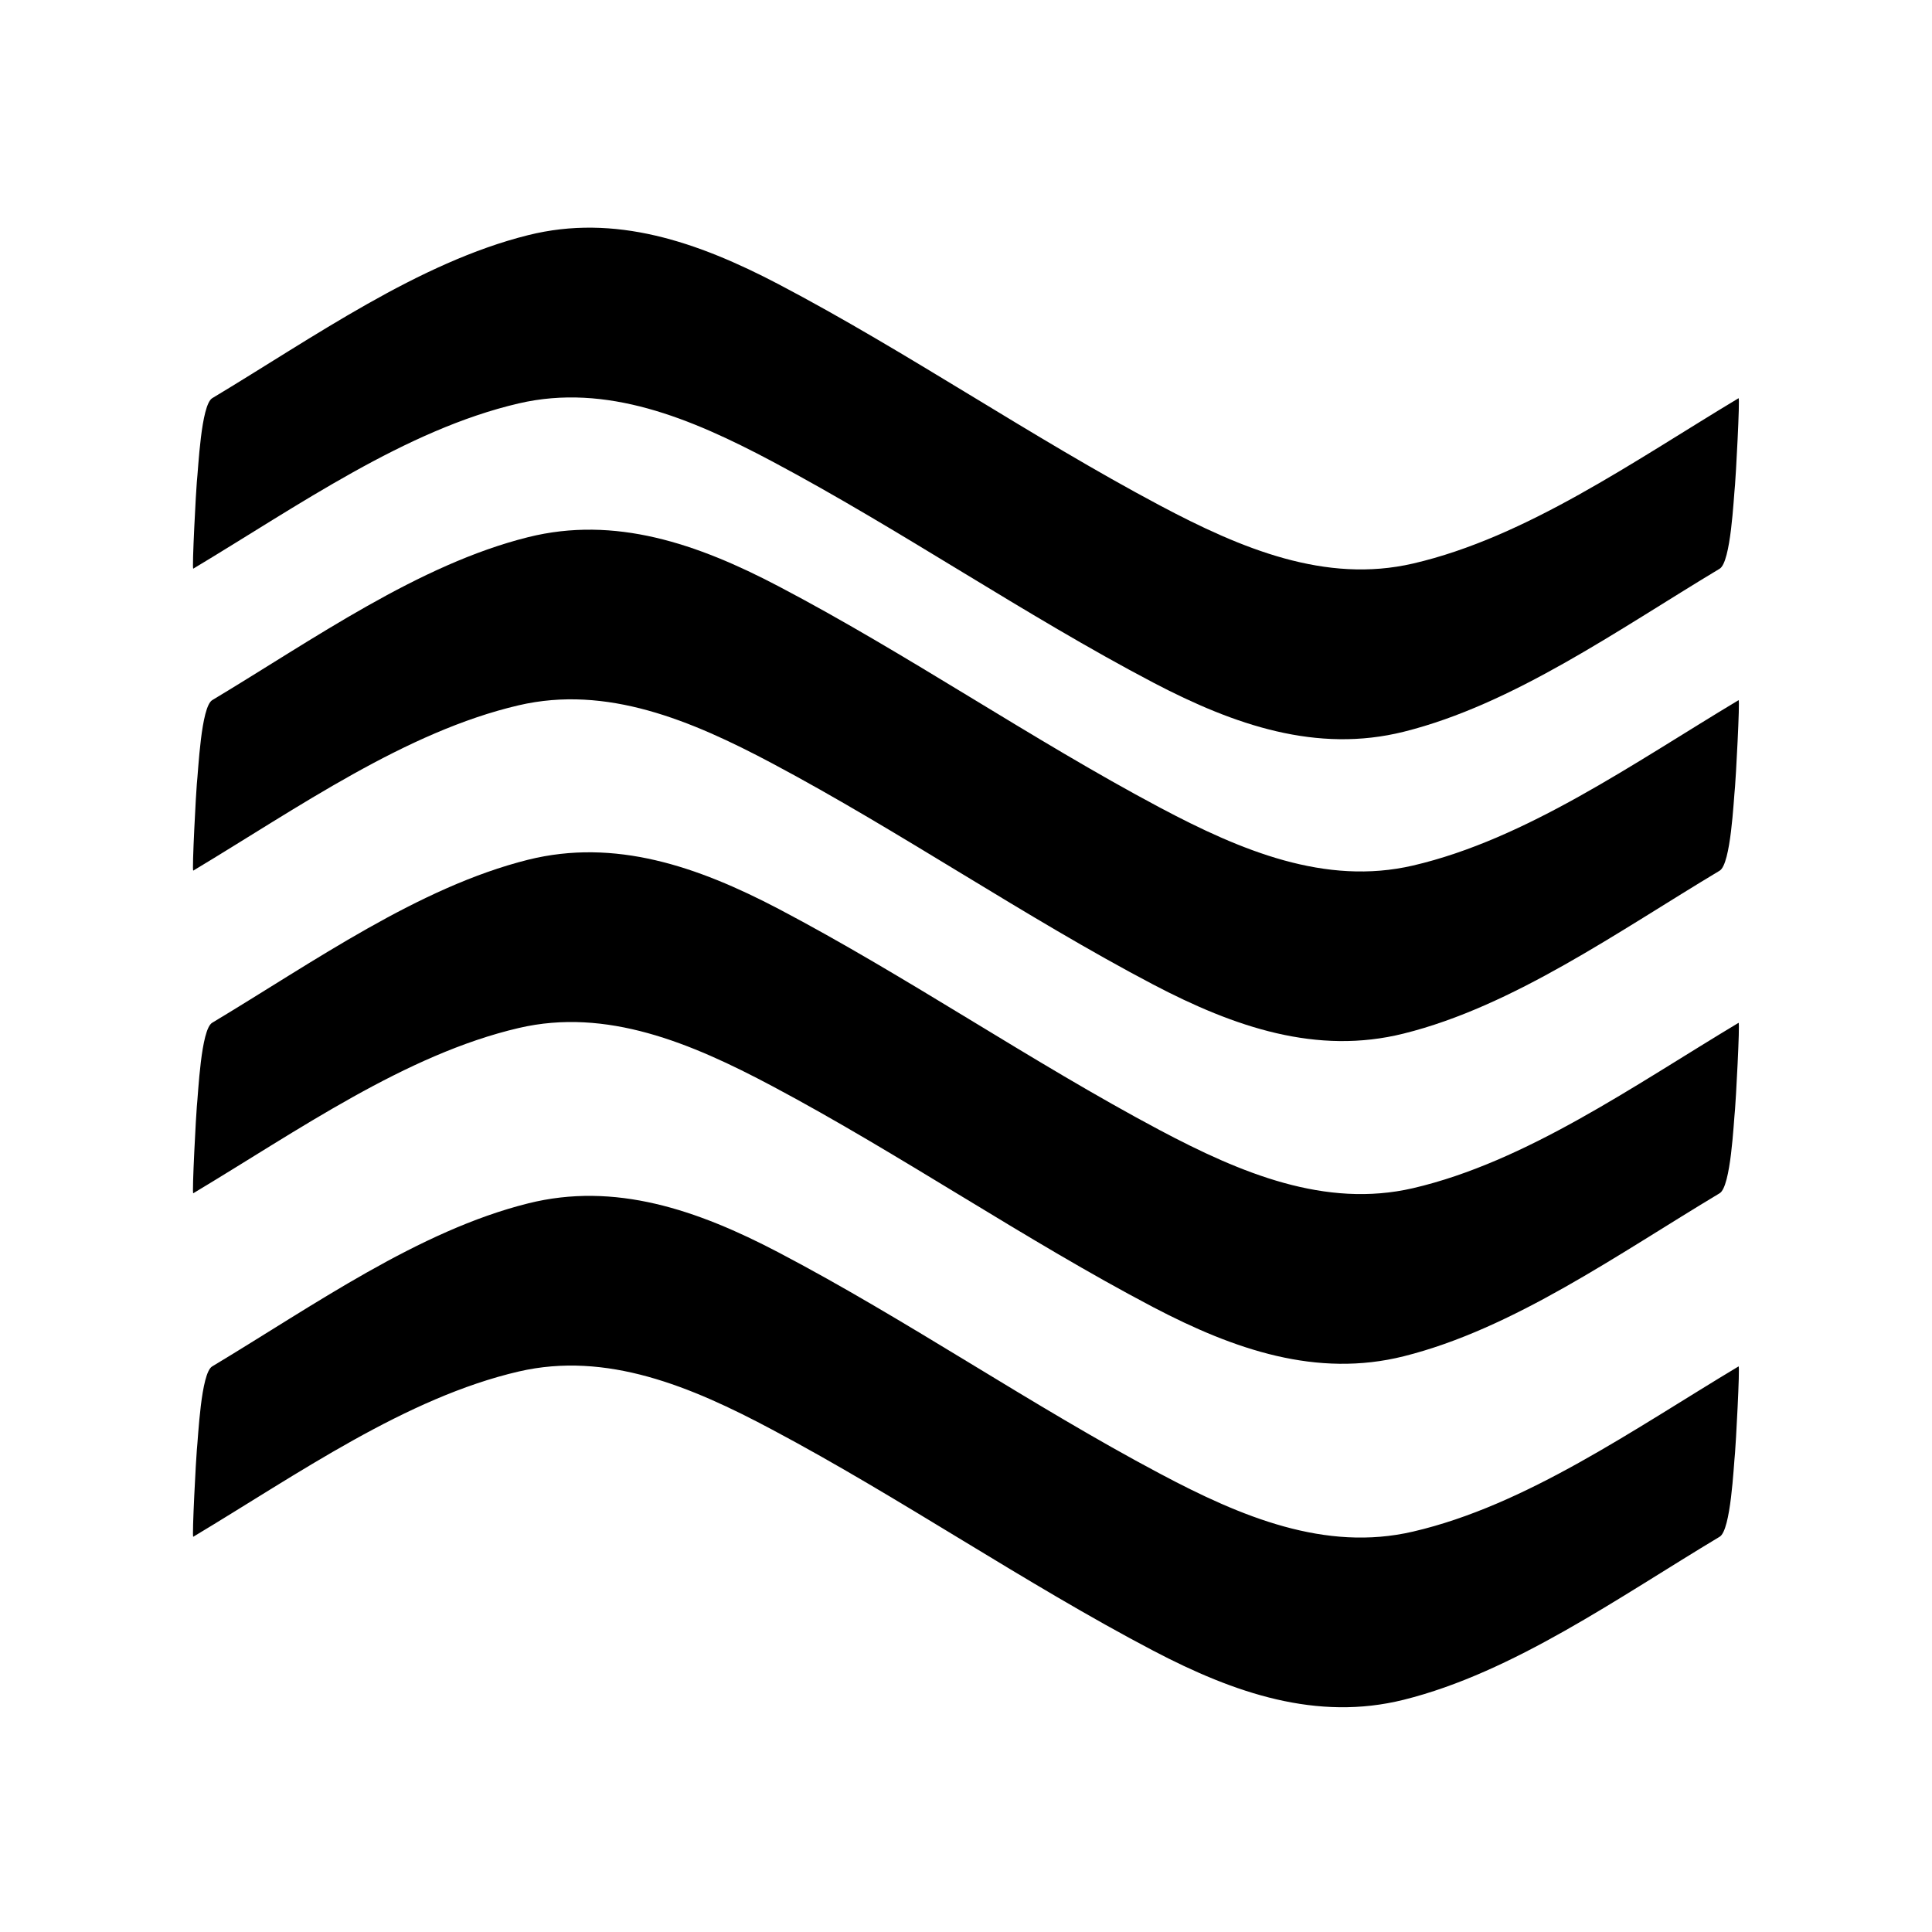 <?xml version="1.0" encoding="utf-8"?>
<!-- Generator: Adobe Illustrator 16.0.0, SVG Export Plug-In . SVG Version: 6.00 Build 0)  -->
<!DOCTYPE svg PUBLIC "-//W3C//DTD SVG 1.1//EN" "http://www.w3.org/Graphics/SVG/1.1/DTD/svg11.dtd">
<svg version="1.1" id="Layer_1" xmlns="http://www.w3.org/2000/svg" xmlns:xlink="http://www.w3.org/1999/xlink" x="0px" y="0px"
	 width="24px" height="24px" viewBox="0 0 24 24" enable-background="new 0 0 24 24" xml:space="preserve">
<path d="M2.401,10.815c1.301-0.781,2.639-1.727,4.044-2.054c1.089-0.253,2.136,0.184,3.148,0.722
	c1.597,0.849,3.134,1.907,4.732,2.747c1.013,0.531,2.035,0.879,3.113,0.609c1.359-0.338,2.662-1.267,3.924-2.023
	c0.14-0.083,0.173-0.875,0.191-1.042c0.007-0.059,0.064-1.088,0.044-1.076c-1.301,0.78-2.639,1.727-4.044,2.054
	c-1.089,0.253-2.136-0.184-3.148-0.722c-1.597-0.849-3.134-1.908-4.732-2.746c-1.013-0.532-2.035-0.88-3.113-0.611
	C5.201,7.012,3.898,7.94,2.637,8.697C2.497,8.781,2.464,9.572,2.445,9.74C2.438,9.798,2.382,10.827,2.401,10.815z"/>
<path d="M2.401,14.823c1.301-0.779,2.639-1.726,4.044-2.053c1.089-0.254,2.136,0.184,3.148,0.722
	c1.597,0.849,3.134,1.907,4.732,2.746c1.013,0.531,2.035,0.88,3.113,0.61c1.359-0.34,2.662-1.269,3.924-2.025
	c0.14-0.083,0.173-0.874,0.191-1.041c0.007-0.06,0.064-1.088,0.044-1.076c-1.301,0.78-2.639,1.727-4.044,2.054
	c-1.089,0.252-2.136-0.185-3.148-0.722c-1.597-0.849-3.134-1.907-4.732-2.747c-1.013-0.531-2.035-0.879-3.113-0.611
	c-1.359,0.34-2.662,1.268-3.924,2.025c-0.14,0.083-0.173,0.875-0.191,1.042C2.438,13.807,2.382,14.837,2.401,14.823z"/>
<path d="M2.401,19.09c1.301-0.78,2.639-1.727,4.044-2.053c1.089-0.252,2.136,0.183,3.148,0.723c1.597,0.848,3.134,1.907,4.732,2.745
	c1.013,0.531,2.035,0.879,3.113,0.61c1.359-0.339,2.662-1.268,3.924-2.025c0.14-0.082,0.173-0.874,0.191-1.041
	c0.007-0.06,0.064-1.088,0.044-1.075c-1.301,0.78-2.639,1.726-4.044,2.052c-1.089,0.254-2.136-0.183-3.148-0.722
	c-1.597-0.847-3.134-1.907-4.732-2.745c-1.013-0.531-2.035-0.88-3.113-0.61c-1.359,0.339-2.662,1.267-3.924,2.025
	c-0.14,0.083-0.173,0.873-0.191,1.04C2.438,18.073,2.382,19.104,2.401,19.09z"/>
<path d="M2.401,7.064c1.301-0.78,2.639-1.727,4.044-2.053c1.089-0.253,2.136,0.183,3.148,0.721c1.597,0.849,3.134,1.908,4.732,2.747
	c1.013,0.531,2.035,0.88,3.113,0.611c1.359-0.339,2.662-1.267,3.924-2.025c0.14-0.083,0.173-0.874,0.191-1.042
	c0.007-0.058,0.064-1.088,0.044-1.076C20.298,5.727,18.96,6.674,17.555,7c-1.089,0.253-2.136-0.184-3.148-0.722
	C12.81,5.43,11.272,4.371,9.674,3.532c-1.013-0.531-2.035-0.88-3.113-0.611C5.201,3.26,3.898,4.189,2.637,4.946
	C2.497,5.03,2.464,5.821,2.445,5.988C2.438,6.047,2.382,7.077,2.401,7.064z"/>
</svg>
